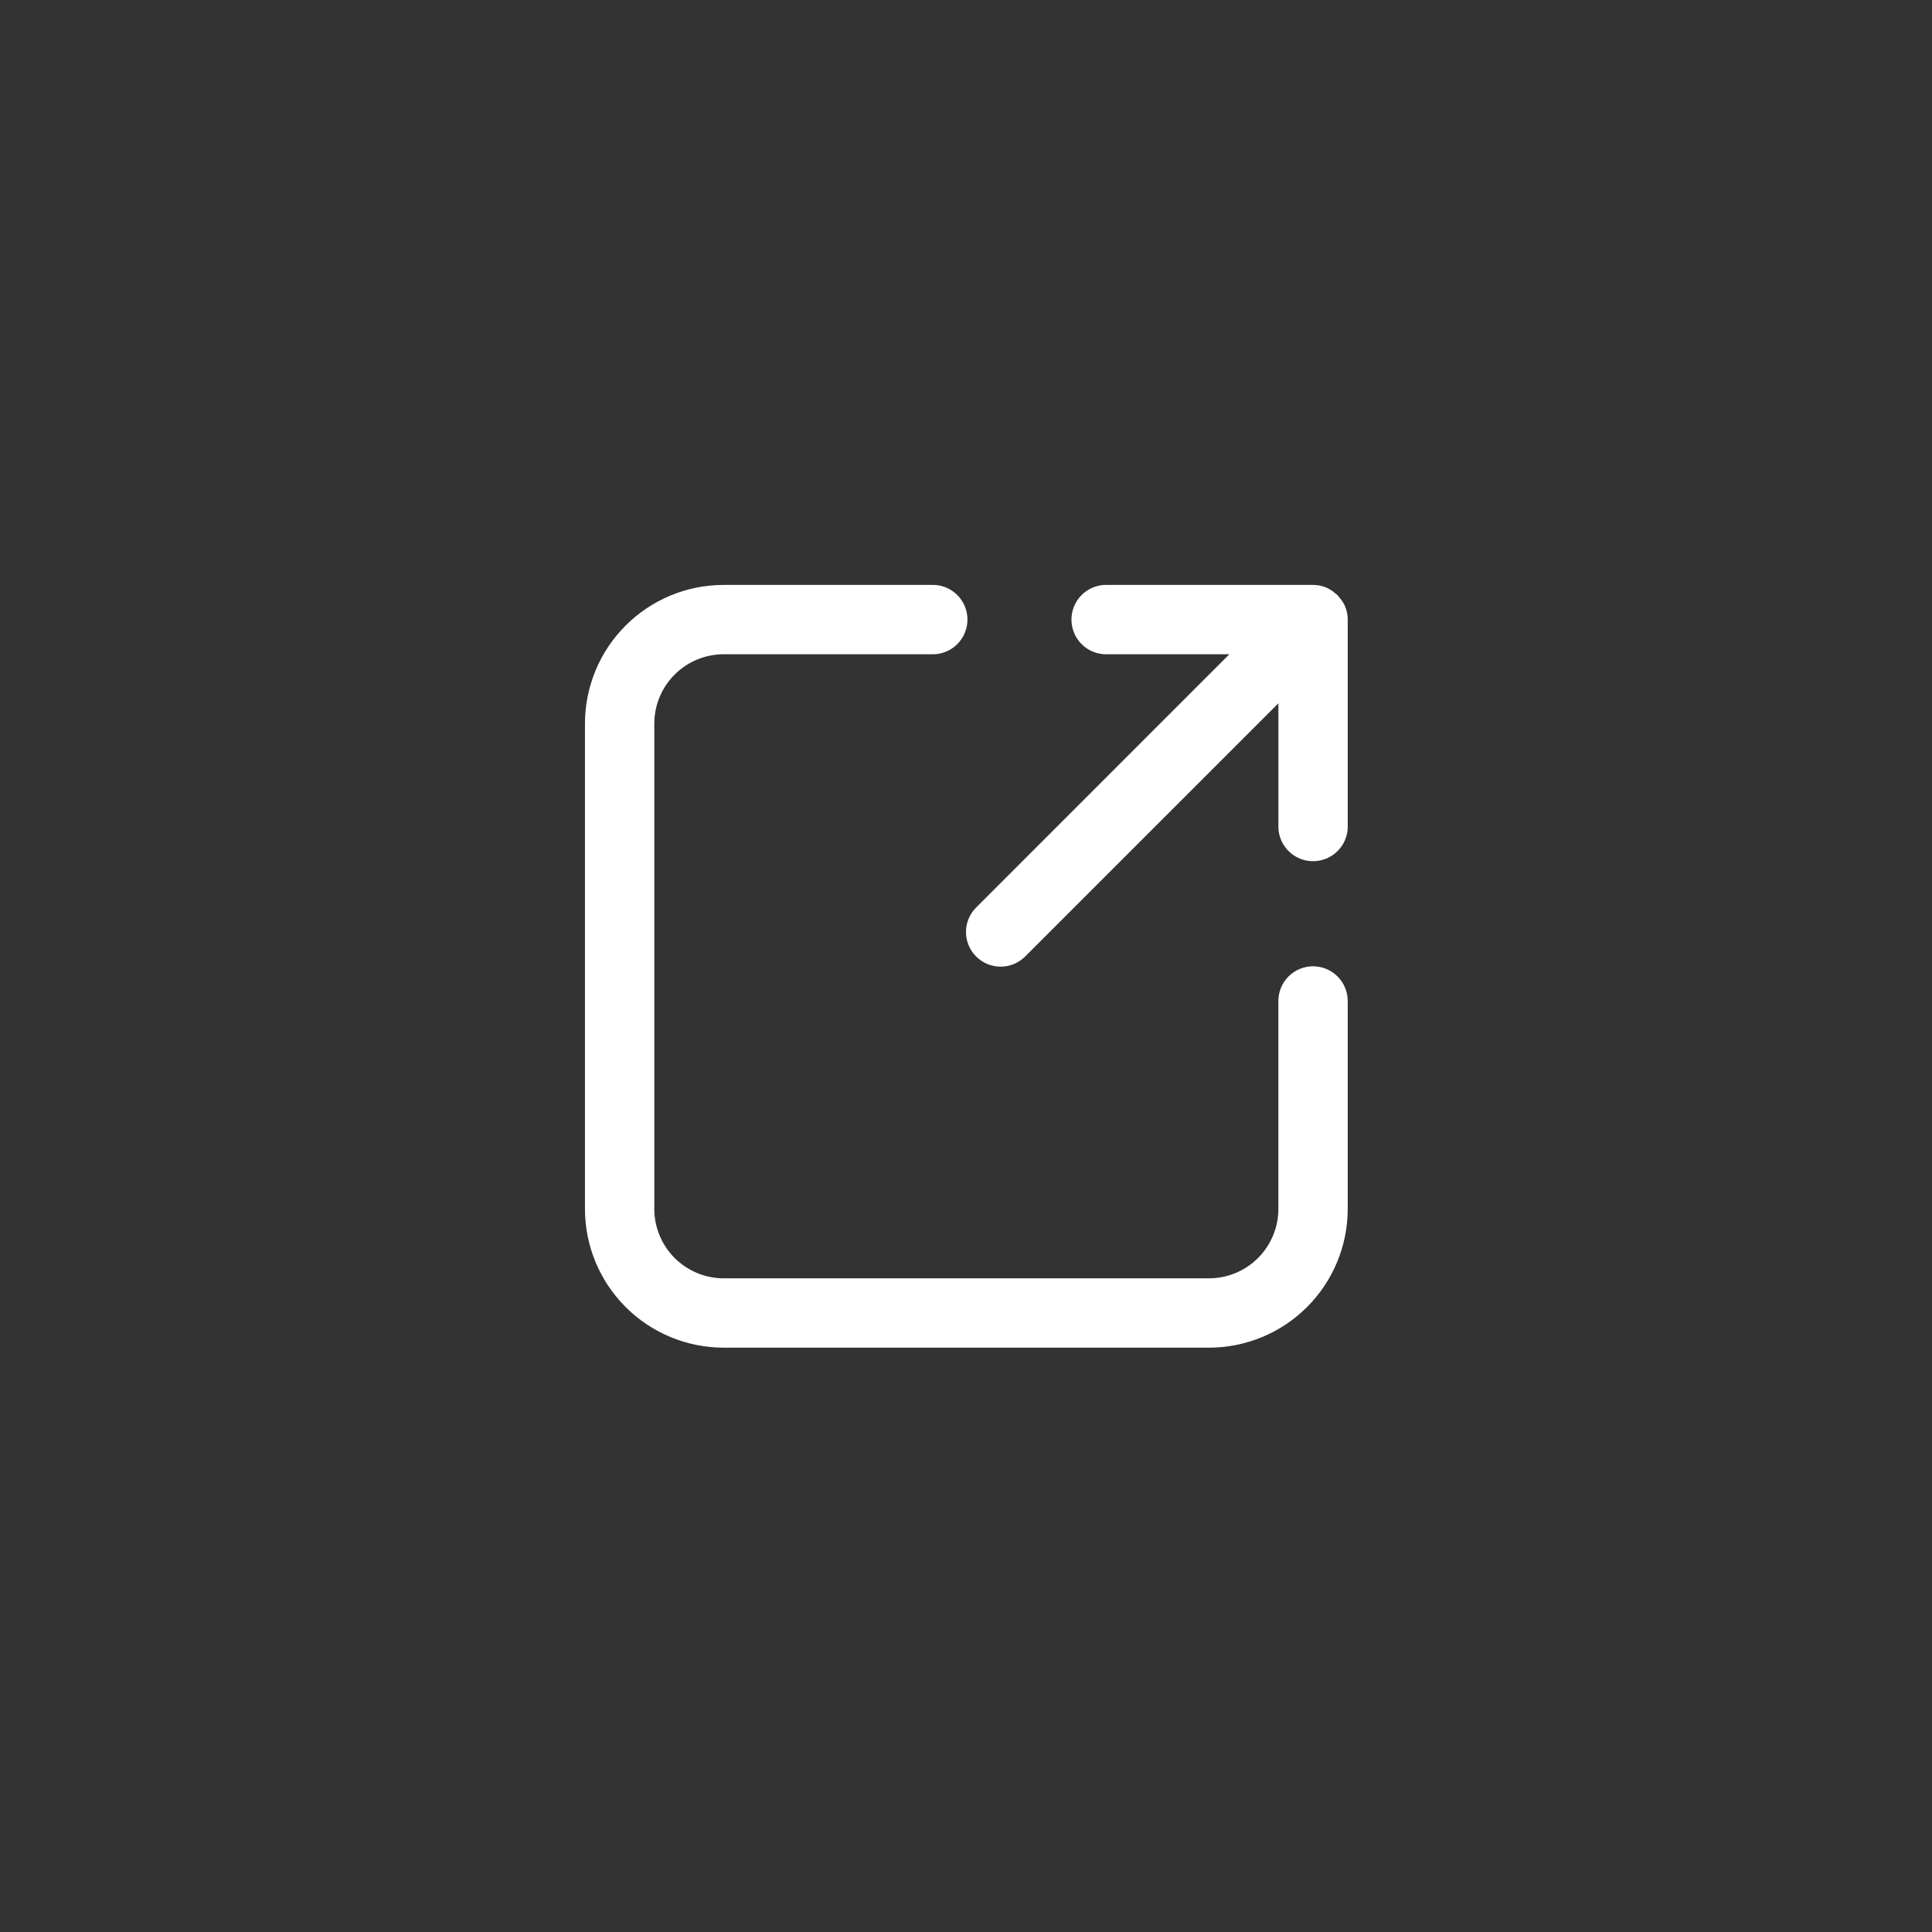<?xml version="1.0" encoding="UTF-8" standalone="no"?>
<!DOCTYPE svg PUBLIC "-//W3C//DTD SVG 1.1//EN" "http://www.w3.org/Graphics/SVG/1.1/DTD/svg11.dtd">
<svg width="100%" height="100%" viewBox="0 0 700 700" version="1.1" xmlns="http://www.w3.org/2000/svg" xmlns:xlink="http://www.w3.org/1999/xlink" xml:space="preserve" xmlns:serif="http://www.serif.com/" style="fill-rule:evenodd;clip-rule:evenodd;stroke-linejoin:round;stroke-miterlimit:2;">
    <rect x="0" y="0" width="700" height="700" fill="#333333" stroke="none"/>
    <g>
        <g transform="matrix(0.564,0,0,0.564,152.726,192.184)">
            <path d="M572.71,280C566.808,280.008 561.144,282.356 556.972,286.535C552.796,290.715 550.453,296.379 550.453,302.285L550.453,435.915C550.433,447.724 545.734,459.04 537.387,467.392C529.035,475.74 517.718,480.439 505.909,480.458L194.08,480.458C182.271,480.439 170.955,475.739 162.603,467.392C154.255,459.041 149.556,447.724 149.537,435.915L149.537,124.085C149.556,112.276 154.255,100.96 162.603,92.608C170.954,84.26 182.271,79.561 194.08,79.542L327.71,79.542C333.745,79.738 339.597,77.48 343.933,73.28C348.269,69.081 350.718,63.304 350.718,57.272C350.718,51.237 348.268,45.46 343.933,41.26C339.597,37.06 333.745,34.803 327.71,34.999L194.08,34.999C170.458,35.018 147.809,44.409 131.106,61.112C114.403,77.815 105.012,100.464 104.993,124.085L104.993,435.915C105.013,459.536 114.404,482.185 131.106,498.888C147.809,515.591 170.458,524.982 194.08,525.001L505.909,525.001C529.531,524.981 552.18,515.591 568.882,498.888C585.585,482.185 594.977,459.536 594.996,435.915L594.996,302.285C594.988,296.375 592.64,290.711 588.46,286.535C584.285,282.355 578.621,280.008 572.71,280L572.71,280Z" style="fill:white;fill-rule:nonzero;"/>
        </g>
        <g transform="matrix(0.564,0,0,0.564,152.726,192.184)">
            <path d="M589.17,42.535C588.889,42.23 588.772,41.812 588.471,41.531C588.166,41.25 587.772,41.109 587.467,40.832C585.662,39.14 583.588,37.758 581.33,36.75C578.607,35.594 575.678,34.996 572.717,35L439.087,35C431.302,35.254 424.212,39.551 420.392,46.34C416.572,53.125 416.572,61.418 420.392,68.203C424.212,74.992 431.302,79.293 439.087,79.543L518.958,79.543L356.538,241.993C352.257,246.145 349.819,251.841 349.772,257.805C349.725,263.766 352.077,269.5 356.292,273.715C360.507,277.93 366.241,280.281 372.202,280.234C378.167,280.188 383.862,277.75 388.014,273.469L550.464,111.049L550.464,190.92C550.714,198.705 555.015,205.795 561.804,209.615C568.589,213.435 576.882,213.435 583.667,209.615C590.456,205.794 594.753,198.705 595.007,190.92L595.007,57.29C595.007,54.333 594.421,51.407 593.28,48.676C592.253,46.423 590.866,44.348 589.175,42.54L589.17,42.535Z" style="fill:white;fill-rule:nonzero;"/>
        </g>
    </g>
</svg>
